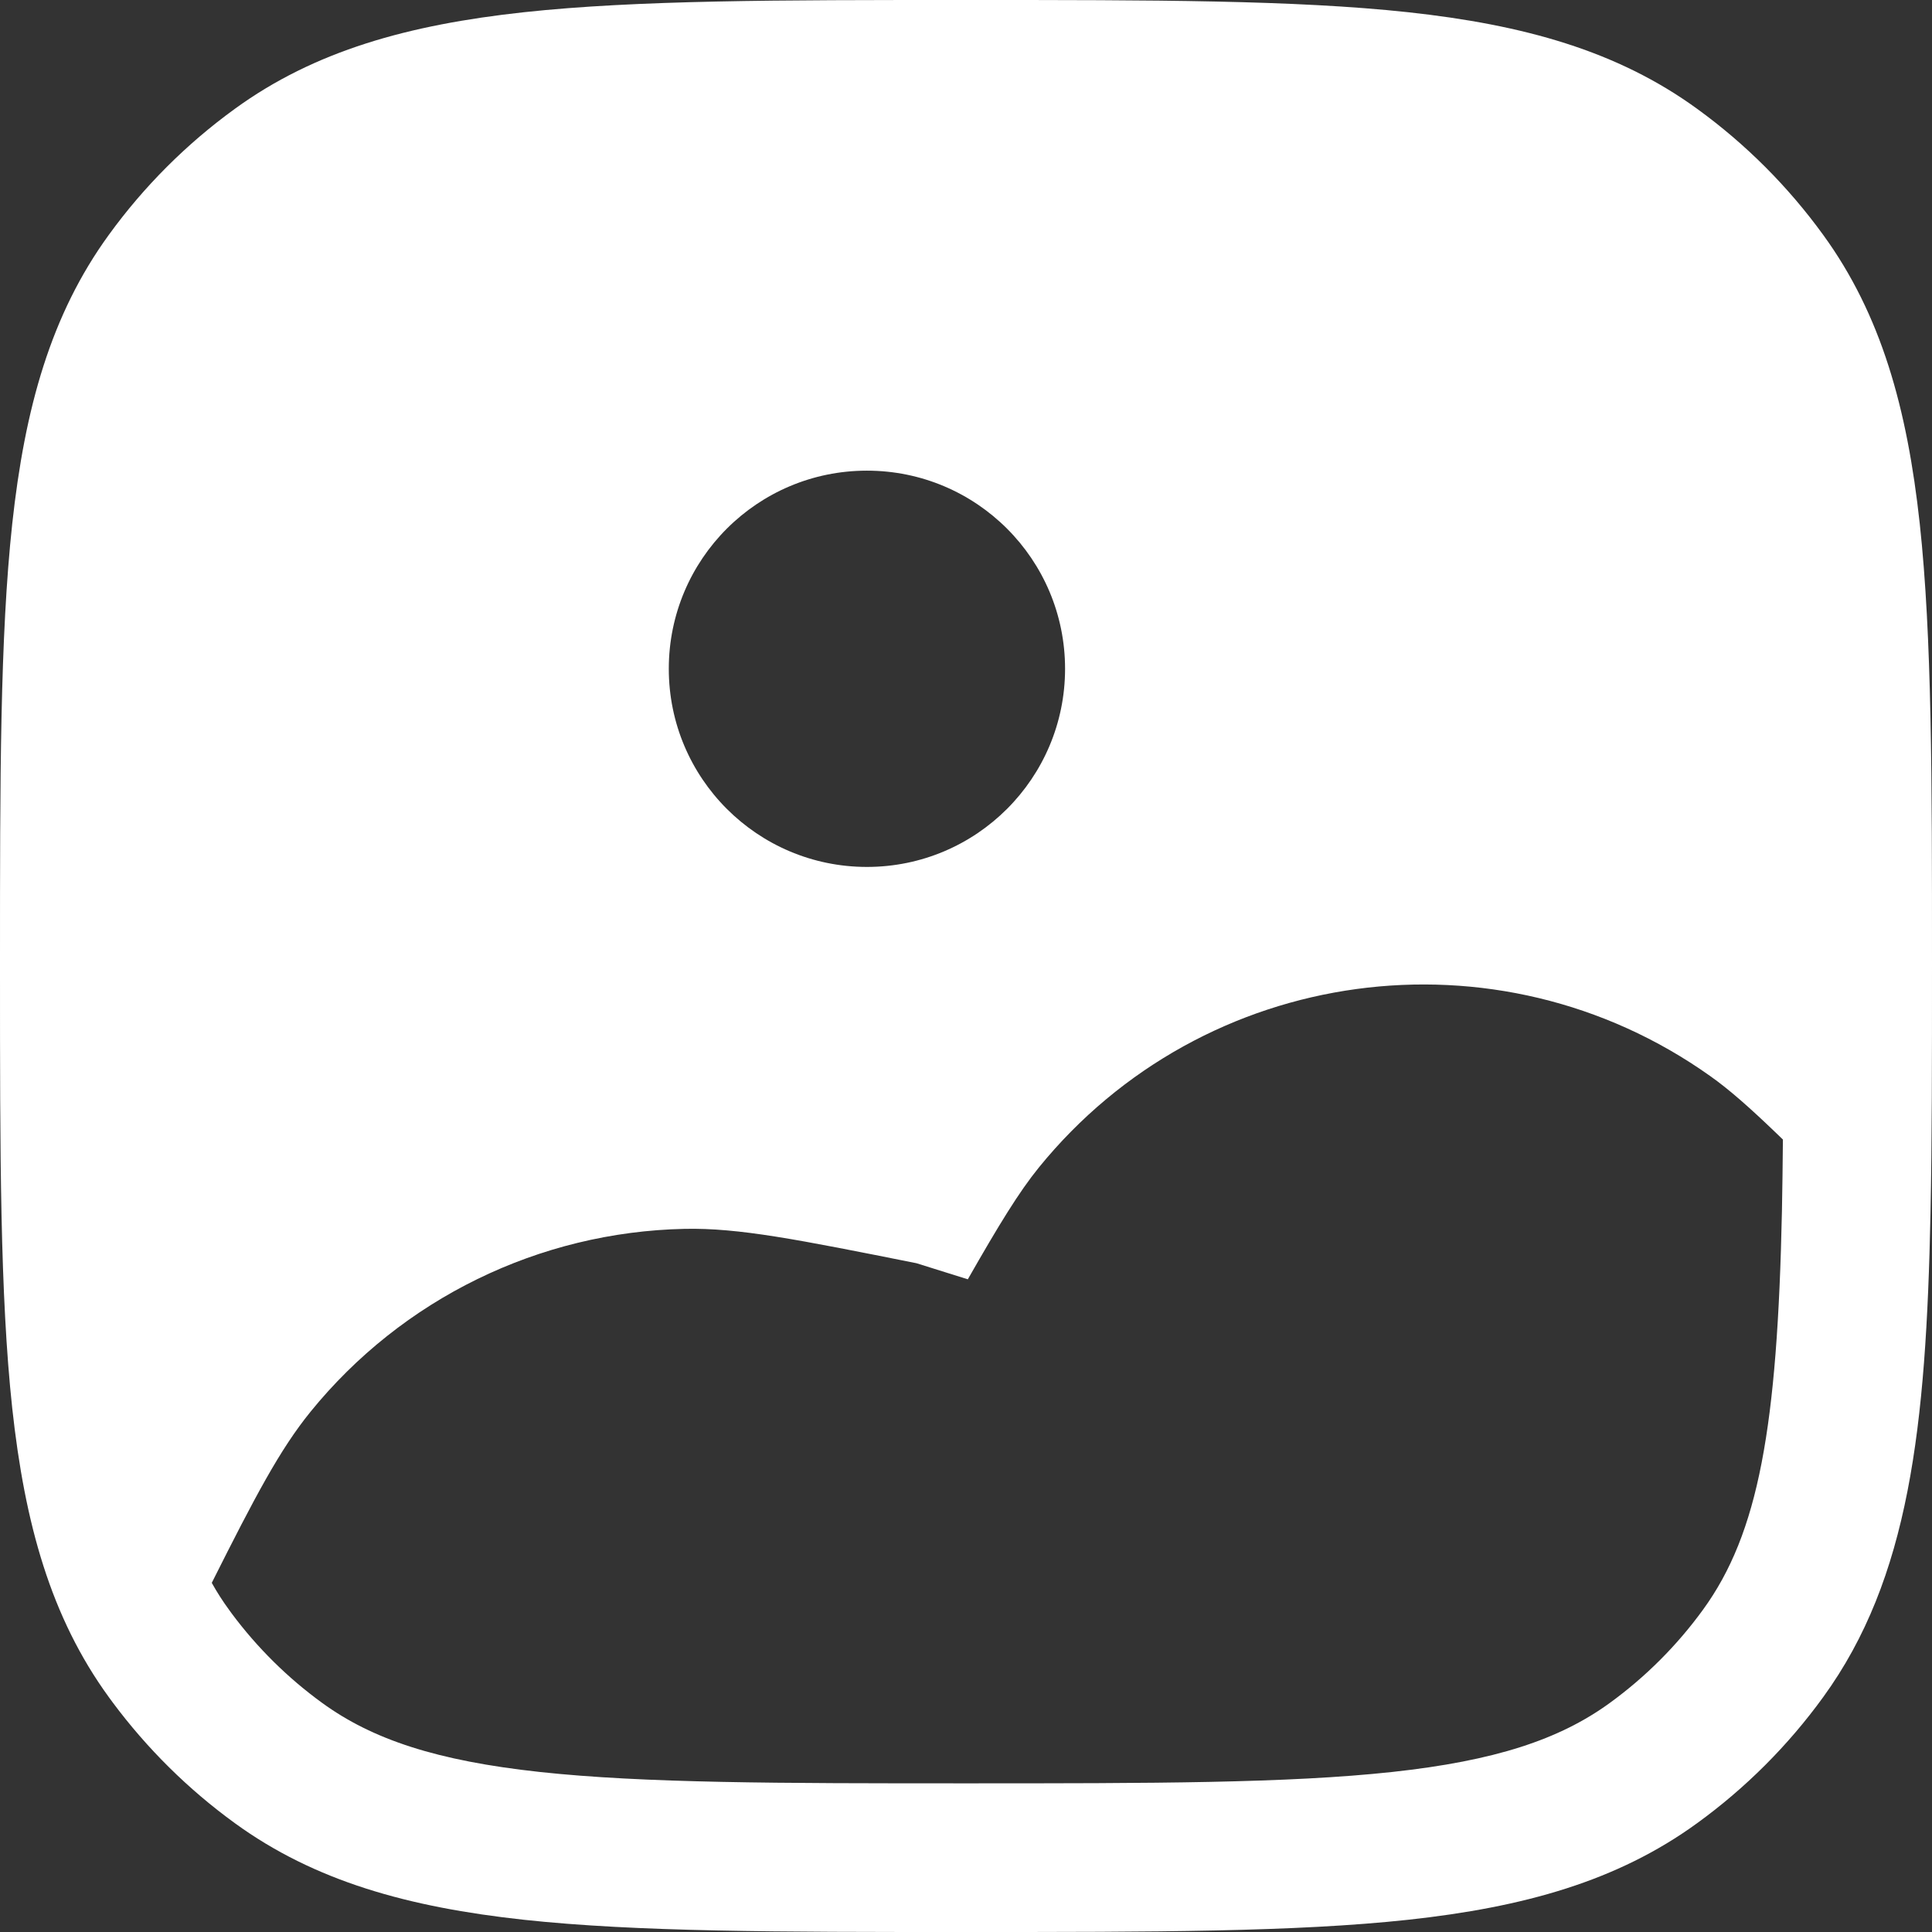 <svg width="18" height="18" viewBox="0 0 18 18" fill="none" xmlns="http://www.w3.org/2000/svg">
<rect x="0" y="0" width="18" height="18" fill="#333333" stroke="none"/>
<path fill-rule="evenodd" clip-rule="evenodd" d="M4.88 0.114C5.934 -1.33835e-05 7.263 -7.38799e-06 8.958 1.21476e-07H9.042C10.737 -7.38799e-06 12.066 -1.33835e-05 13.12 0.114C14.196 0.231 15.068 0.473 15.812 1.014C16.263 1.341 16.659 1.737 16.986 2.188C17.527 2.932 17.769 3.804 17.886 4.88C18 5.934 18 7.263 18 8.958V9.006C18 9.868 18 10.632 17.986 11.308C17.945 13.297 17.789 14.707 16.986 15.812C16.659 16.263 16.263 16.659 15.812 16.986C15.068 17.527 14.196 17.769 13.12 17.886C12.066 18 10.737 18 9.042 18H8.958C7.263 18 5.934 18 4.88 17.886C3.804 17.769 2.932 17.527 2.188 16.986C1.754 16.671 1.37 16.291 1.05 15.861C1.038 15.845 1.026 15.828 1.014 15.812C0.473 15.068 0.231 14.196 0.114 13.12C-1.33973e-05 12.066 -7.40243e-06 10.737 1.21834e-07 9.042V8.958C-7.16758e-06 7.263 -1.28746e-05 5.934 0.114 4.88C0.231 3.804 0.473 2.932 1.014 2.188C1.341 1.737 1.737 1.341 2.188 1.014C2.932 0.473 3.804 0.231 4.88 0.114ZM16.611 10.617L16.553 10.561C16.298 10.316 16.11 10.15 15.933 10.025C13.949 8.616 11.213 8.989 9.679 10.877C9.494 11.105 9.308 11.409 9.017 11.919L8.538 11.769C7.435 11.549 6.883 11.438 6.377 11.449C5.021 11.478 3.747 12.101 2.893 13.153C2.608 13.504 2.377 13.942 1.973 14.747C2.022 14.835 2.076 14.919 2.134 14.998L2.16 15.034C2.397 15.352 2.681 15.633 3.002 15.866C3.471 16.207 4.071 16.405 5.029 16.509C6 16.614 7.254 16.615 9 16.615C10.746 16.615 12 16.614 12.971 16.509C13.929 16.405 14.529 16.207 14.998 15.866C15.331 15.624 15.624 15.331 15.866 14.998C16.385 14.285 16.56 13.295 16.602 11.28C16.606 11.068 16.609 10.848 16.611 10.617ZM8.077 8.077C7.057 8.077 6.231 7.25 6.231 6.231C6.231 5.211 7.057 4.385 8.077 4.385C9.097 4.385 9.923 5.211 9.923 6.231C9.923 7.25 9.097 8.077 8.077 8.077Z" fill="white"/>
</svg>

